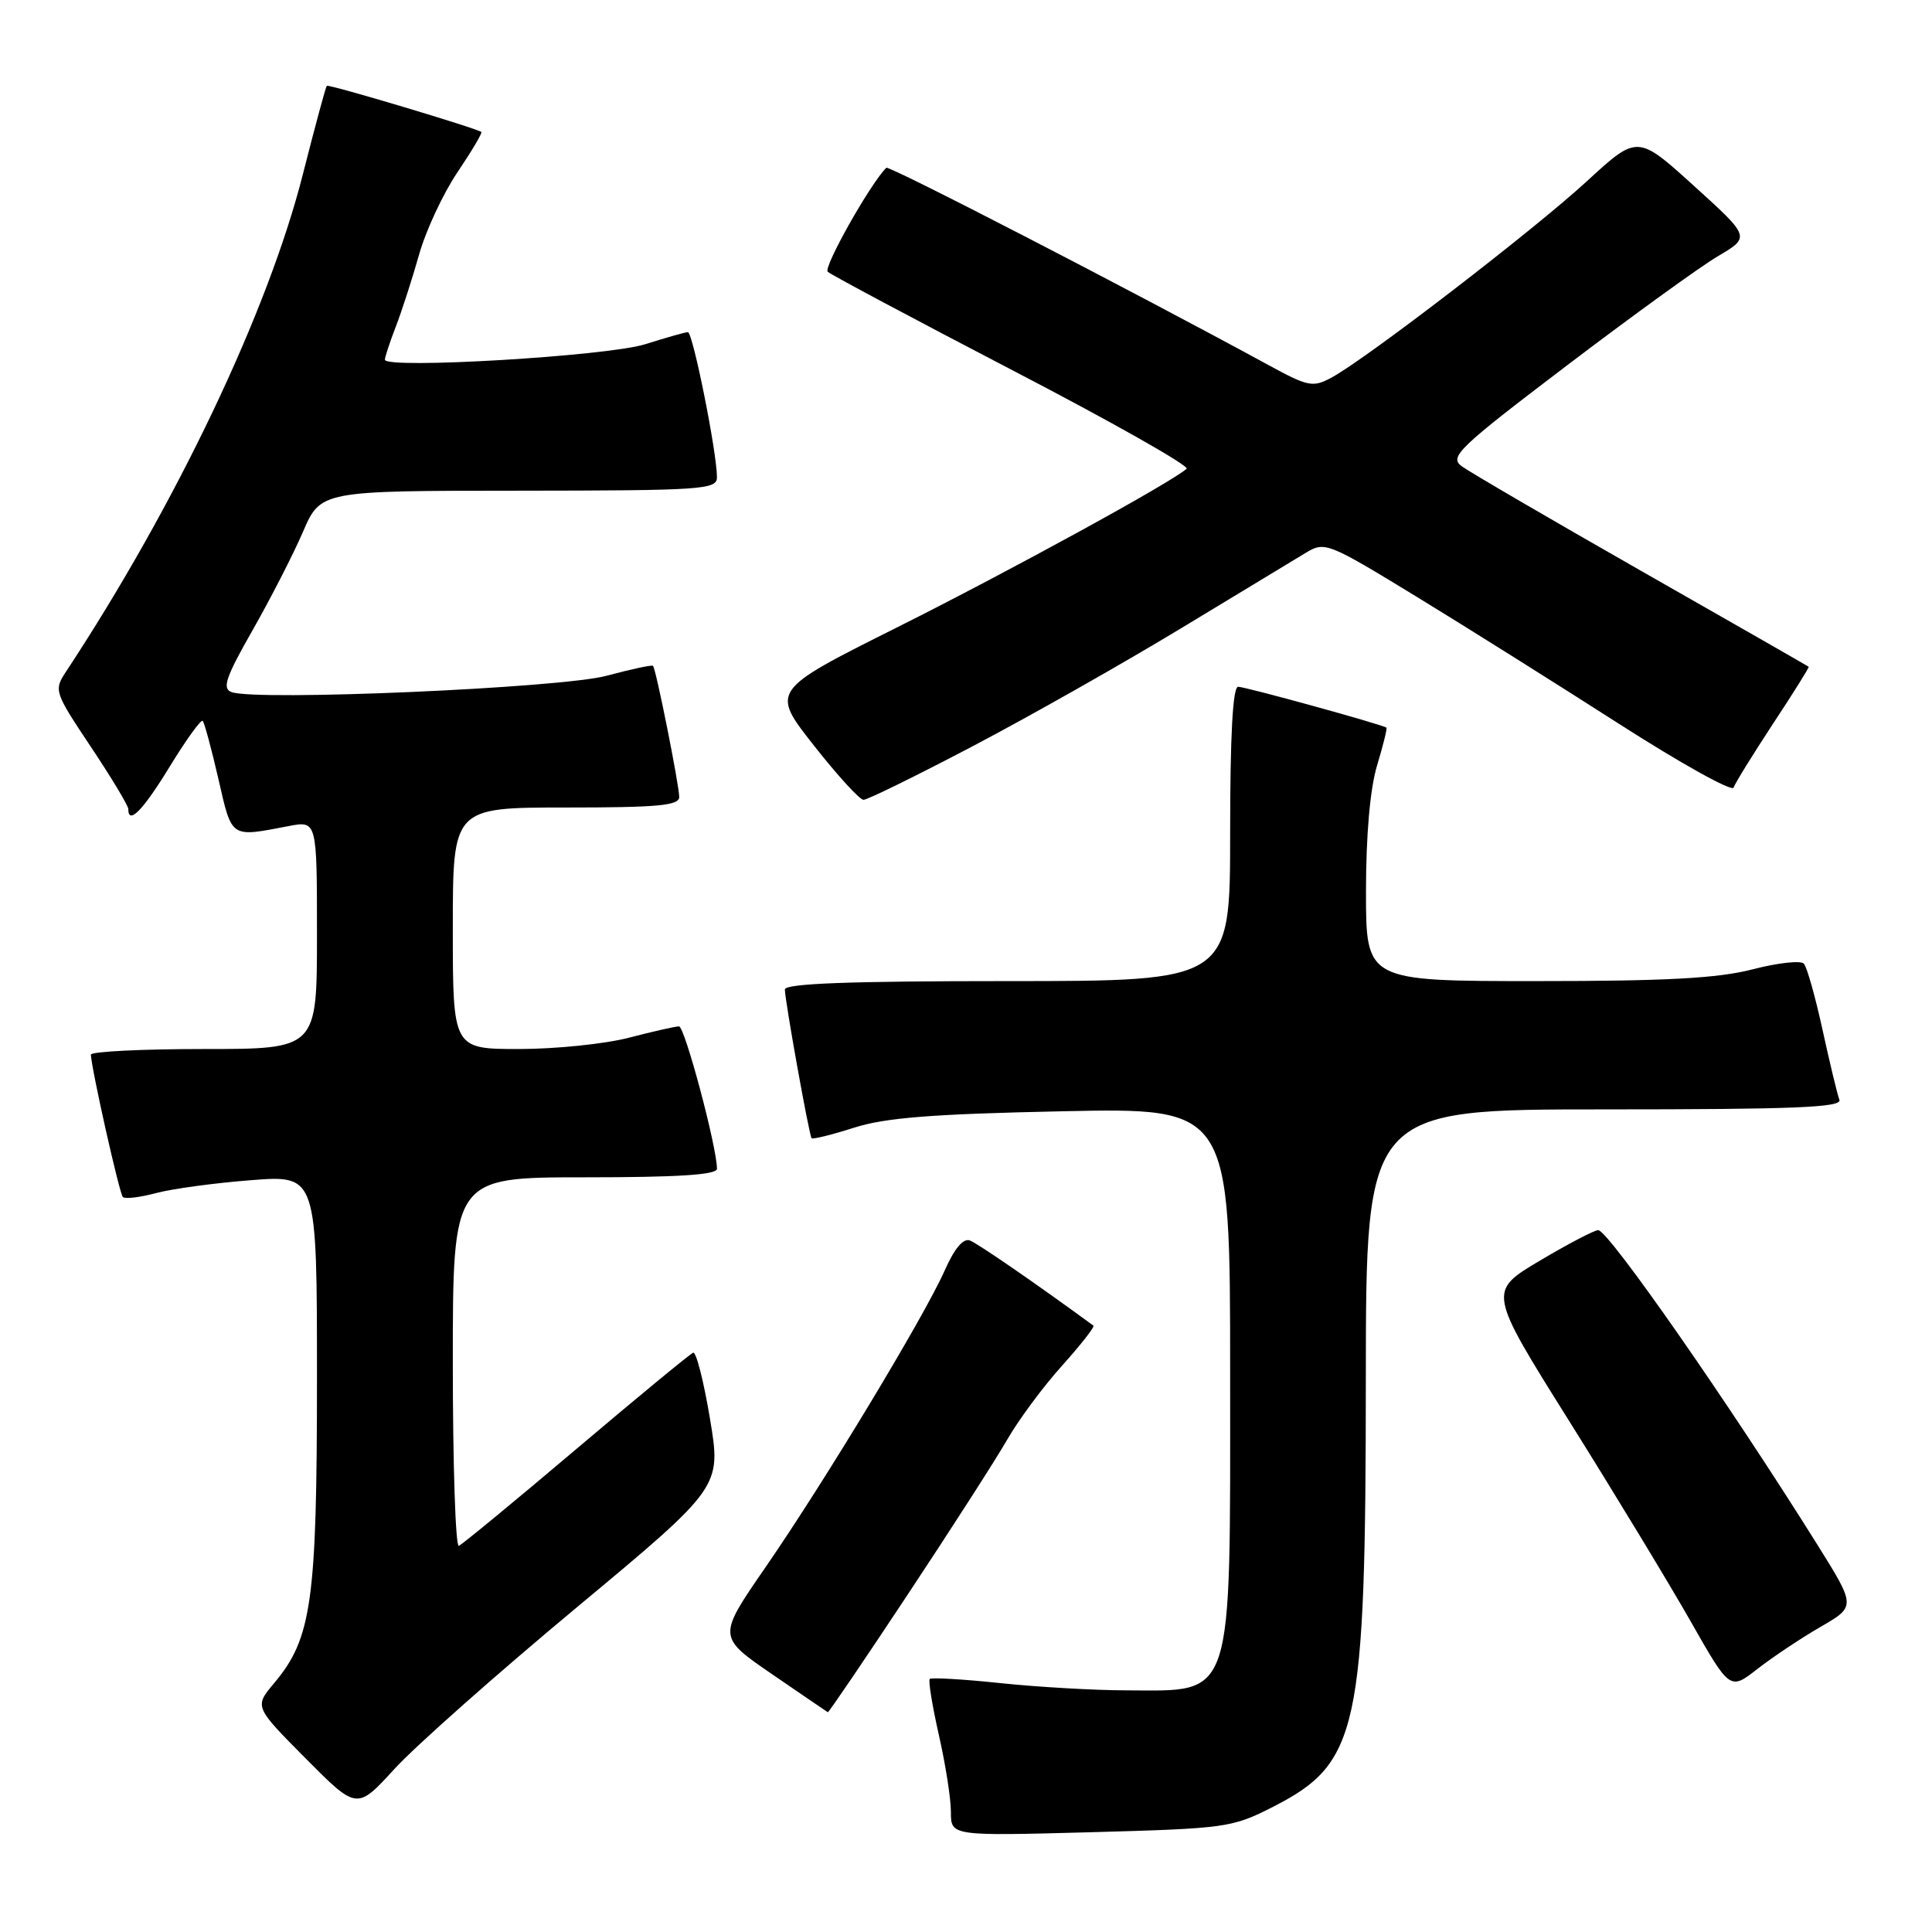 <?xml version="1.0" encoding="UTF-8" standalone="no"?>
<!DOCTYPE svg PUBLIC "-//W3C//DTD SVG 1.1//EN" "http://www.w3.org/Graphics/SVG/1.1/DTD/svg11.dtd" >
<svg xmlns="http://www.w3.org/2000/svg" xmlns:xlink="http://www.w3.org/1999/xlink" version="1.1" viewBox="0 0 256 256">
 <g >
 <path fill="currentColor"
d=" M 168.75 239.38 C 180.03 233.60 180.96 229.30 180.98 182.75 C 181.00 147.00 181.00 147.00 212.61 147.00 C 237.77 147.00 244.11 146.74 243.73 145.73 C 243.46 145.03 242.46 140.87 241.50 136.48 C 240.54 132.09 239.43 128.13 239.02 127.69 C 238.61 127.24 235.56 127.58 232.24 128.44 C 227.64 129.63 220.86 130.00 203.61 130.00 C 181.00 130.00 181.00 130.00 181.00 118.16 C 181.00 110.65 181.54 104.54 182.46 101.46 C 183.27 98.78 183.83 96.51 183.71 96.42 C 183.22 96.02 165.03 91.00 164.06 91.00 C 163.35 91.00 163.00 97.41 163.00 110.50 C 163.00 130.00 163.00 130.00 133.50 130.00 C 112.60 130.00 104.00 130.32 104.00 131.11 C 104.00 132.56 107.21 150.41 107.54 150.82 C 107.69 150.99 110.21 150.37 113.15 149.43 C 117.29 148.10 123.51 147.61 140.75 147.25 C 163.00 146.78 163.00 146.78 163.00 181.94 C 163.00 225.92 163.63 224.02 149.17 223.98 C 144.95 223.97 137.47 223.54 132.54 223.02 C 127.62 222.50 123.41 222.26 123.20 222.47 C 122.98 222.68 123.53 226.02 124.40 229.88 C 125.28 233.74 126.00 238.33 126.00 240.09 C 126.00 243.28 126.00 243.28 144.55 242.78 C 162.55 242.28 163.26 242.18 168.75 239.38 Z  M 76.42 212.99 C 95.58 197.04 95.58 197.04 94.08 188.01 C 93.25 183.04 92.25 179.09 91.85 179.24 C 91.46 179.38 84.49 185.12 76.37 192.00 C 68.25 198.88 61.24 204.65 60.80 204.83 C 60.36 205.02 60.00 194.10 60.00 180.58 C 60.00 156.00 60.00 156.00 77.50 156.00 C 89.81 156.00 95.00 155.67 95.00 154.87 C 95.00 151.99 90.73 136.00 89.97 136.00 C 89.49 136.00 86.51 136.68 83.34 137.50 C 80.17 138.33 73.62 139.00 68.79 139.00 C 60.00 139.00 60.00 139.00 60.00 123.00 C 60.00 107.00 60.00 107.00 75.00 107.00 C 87.15 107.00 90.00 106.74 90.00 105.61 C 90.00 104.07 86.93 88.66 86.53 88.23 C 86.40 88.07 83.63 88.67 80.39 89.54 C 74.36 91.17 33.87 92.93 30.66 91.70 C 29.41 91.22 29.92 89.73 33.46 83.52 C 35.84 79.34 38.85 73.47 40.14 70.48 C 42.50 65.03 42.50 65.03 68.75 65.02 C 93.08 65.00 95.00 64.87 95.00 63.25 C 95.01 60.00 91.80 44.00 91.15 44.01 C 90.79 44.02 88.25 44.74 85.50 45.61 C 80.53 47.19 51.00 48.94 51.00 47.66 C 51.00 47.32 51.65 45.34 52.45 43.27 C 53.25 41.20 54.63 36.91 55.53 33.74 C 56.42 30.57 58.70 25.67 60.60 22.85 C 62.50 20.03 63.93 17.62 63.78 17.49 C 63.18 17.00 43.54 11.12 43.30 11.37 C 43.16 11.51 41.74 16.77 40.14 23.06 C 35.54 41.23 23.34 66.85 8.74 89.01 C 7.12 91.47 7.20 91.70 12.04 98.96 C 14.77 103.05 17.00 106.76 17.00 107.20 C 17.00 109.37 18.94 107.39 22.50 101.56 C 24.67 98.01 26.63 95.30 26.86 95.52 C 27.08 95.75 28.02 99.21 28.94 103.22 C 30.76 111.15 30.46 110.95 38.25 109.46 C 42.00 108.74 42.00 108.74 42.00 123.87 C 42.00 139.00 42.00 139.00 27.00 139.00 C 18.75 139.00 12.02 139.34 12.04 139.75 C 12.15 141.79 15.82 158.16 16.28 158.61 C 16.56 158.90 18.54 158.66 20.67 158.09 C 22.80 157.52 28.47 156.75 33.27 156.38 C 42.00 155.70 42.00 155.70 42.00 182.67 C 42.00 212.18 41.31 217.11 36.32 223.03 C 33.70 226.15 33.70 226.15 40.49 232.99 C 47.29 239.84 47.29 239.84 52.27 234.39 C 55.01 231.39 65.88 221.76 76.42 212.99 Z  M 120.30 211.25 C 126.04 202.59 131.96 193.37 133.46 190.76 C 134.96 188.15 138.22 183.74 140.72 180.97 C 143.21 178.19 145.09 175.80 144.88 175.65 C 137.36 170.14 129.57 164.77 128.52 164.37 C 127.64 164.03 126.47 165.42 125.17 168.36 C 122.48 174.43 109.25 196.35 101.42 207.69 C 95.08 216.88 95.08 216.88 102.29 221.83 C 106.26 224.55 109.58 226.82 109.69 226.88 C 109.79 226.95 114.57 219.91 120.30 211.25 Z  M 241.21 215.58 C 245.92 212.86 245.92 212.86 240.81 204.68 C 229.09 185.94 213.11 163.00 211.77 163.00 C 211.26 163.00 207.77 164.83 204.01 167.06 C 197.17 171.13 197.17 171.13 207.94 188.32 C 213.86 197.77 221.07 209.66 223.97 214.75 C 229.22 223.99 229.22 223.99 232.86 221.15 C 234.86 219.59 238.62 217.08 241.21 215.58 Z  M 128.92 98.86 C 136.39 94.94 148.80 87.91 156.50 83.25 C 164.20 78.59 171.65 74.08 173.06 73.23 C 175.54 71.73 175.98 71.91 187.56 78.98 C 194.13 82.99 206.22 90.59 214.43 95.85 C 222.64 101.12 229.52 104.95 229.71 104.36 C 229.91 103.77 232.27 99.96 234.94 95.89 C 237.62 91.83 239.75 88.43 239.66 88.35 C 239.57 88.27 229.60 82.56 217.50 75.67 C 205.40 68.77 194.68 62.52 193.67 61.77 C 192.01 60.54 193.22 59.37 207.58 48.46 C 216.24 41.88 225.26 35.35 227.63 33.95 C 231.94 31.41 231.94 31.41 224.46 24.63 C 216.97 17.85 216.97 17.85 210.24 24.04 C 203.19 30.52 180.95 47.62 176.40 50.05 C 173.97 51.36 173.32 51.23 168.13 48.40 C 149.80 38.42 117.78 21.89 117.44 22.23 C 115.28 24.39 109.06 35.44 109.68 36.01 C 110.13 36.42 121.18 42.31 134.23 49.10 C 147.28 55.88 157.63 61.74 157.23 62.11 C 155.35 63.85 133.85 75.63 118.81 83.16 C 102.13 91.51 102.13 91.51 107.81 98.74 C 110.94 102.72 113.91 105.98 114.42 105.98 C 114.92 105.99 121.44 102.79 128.92 98.86 Z "/>
</g>
</svg>